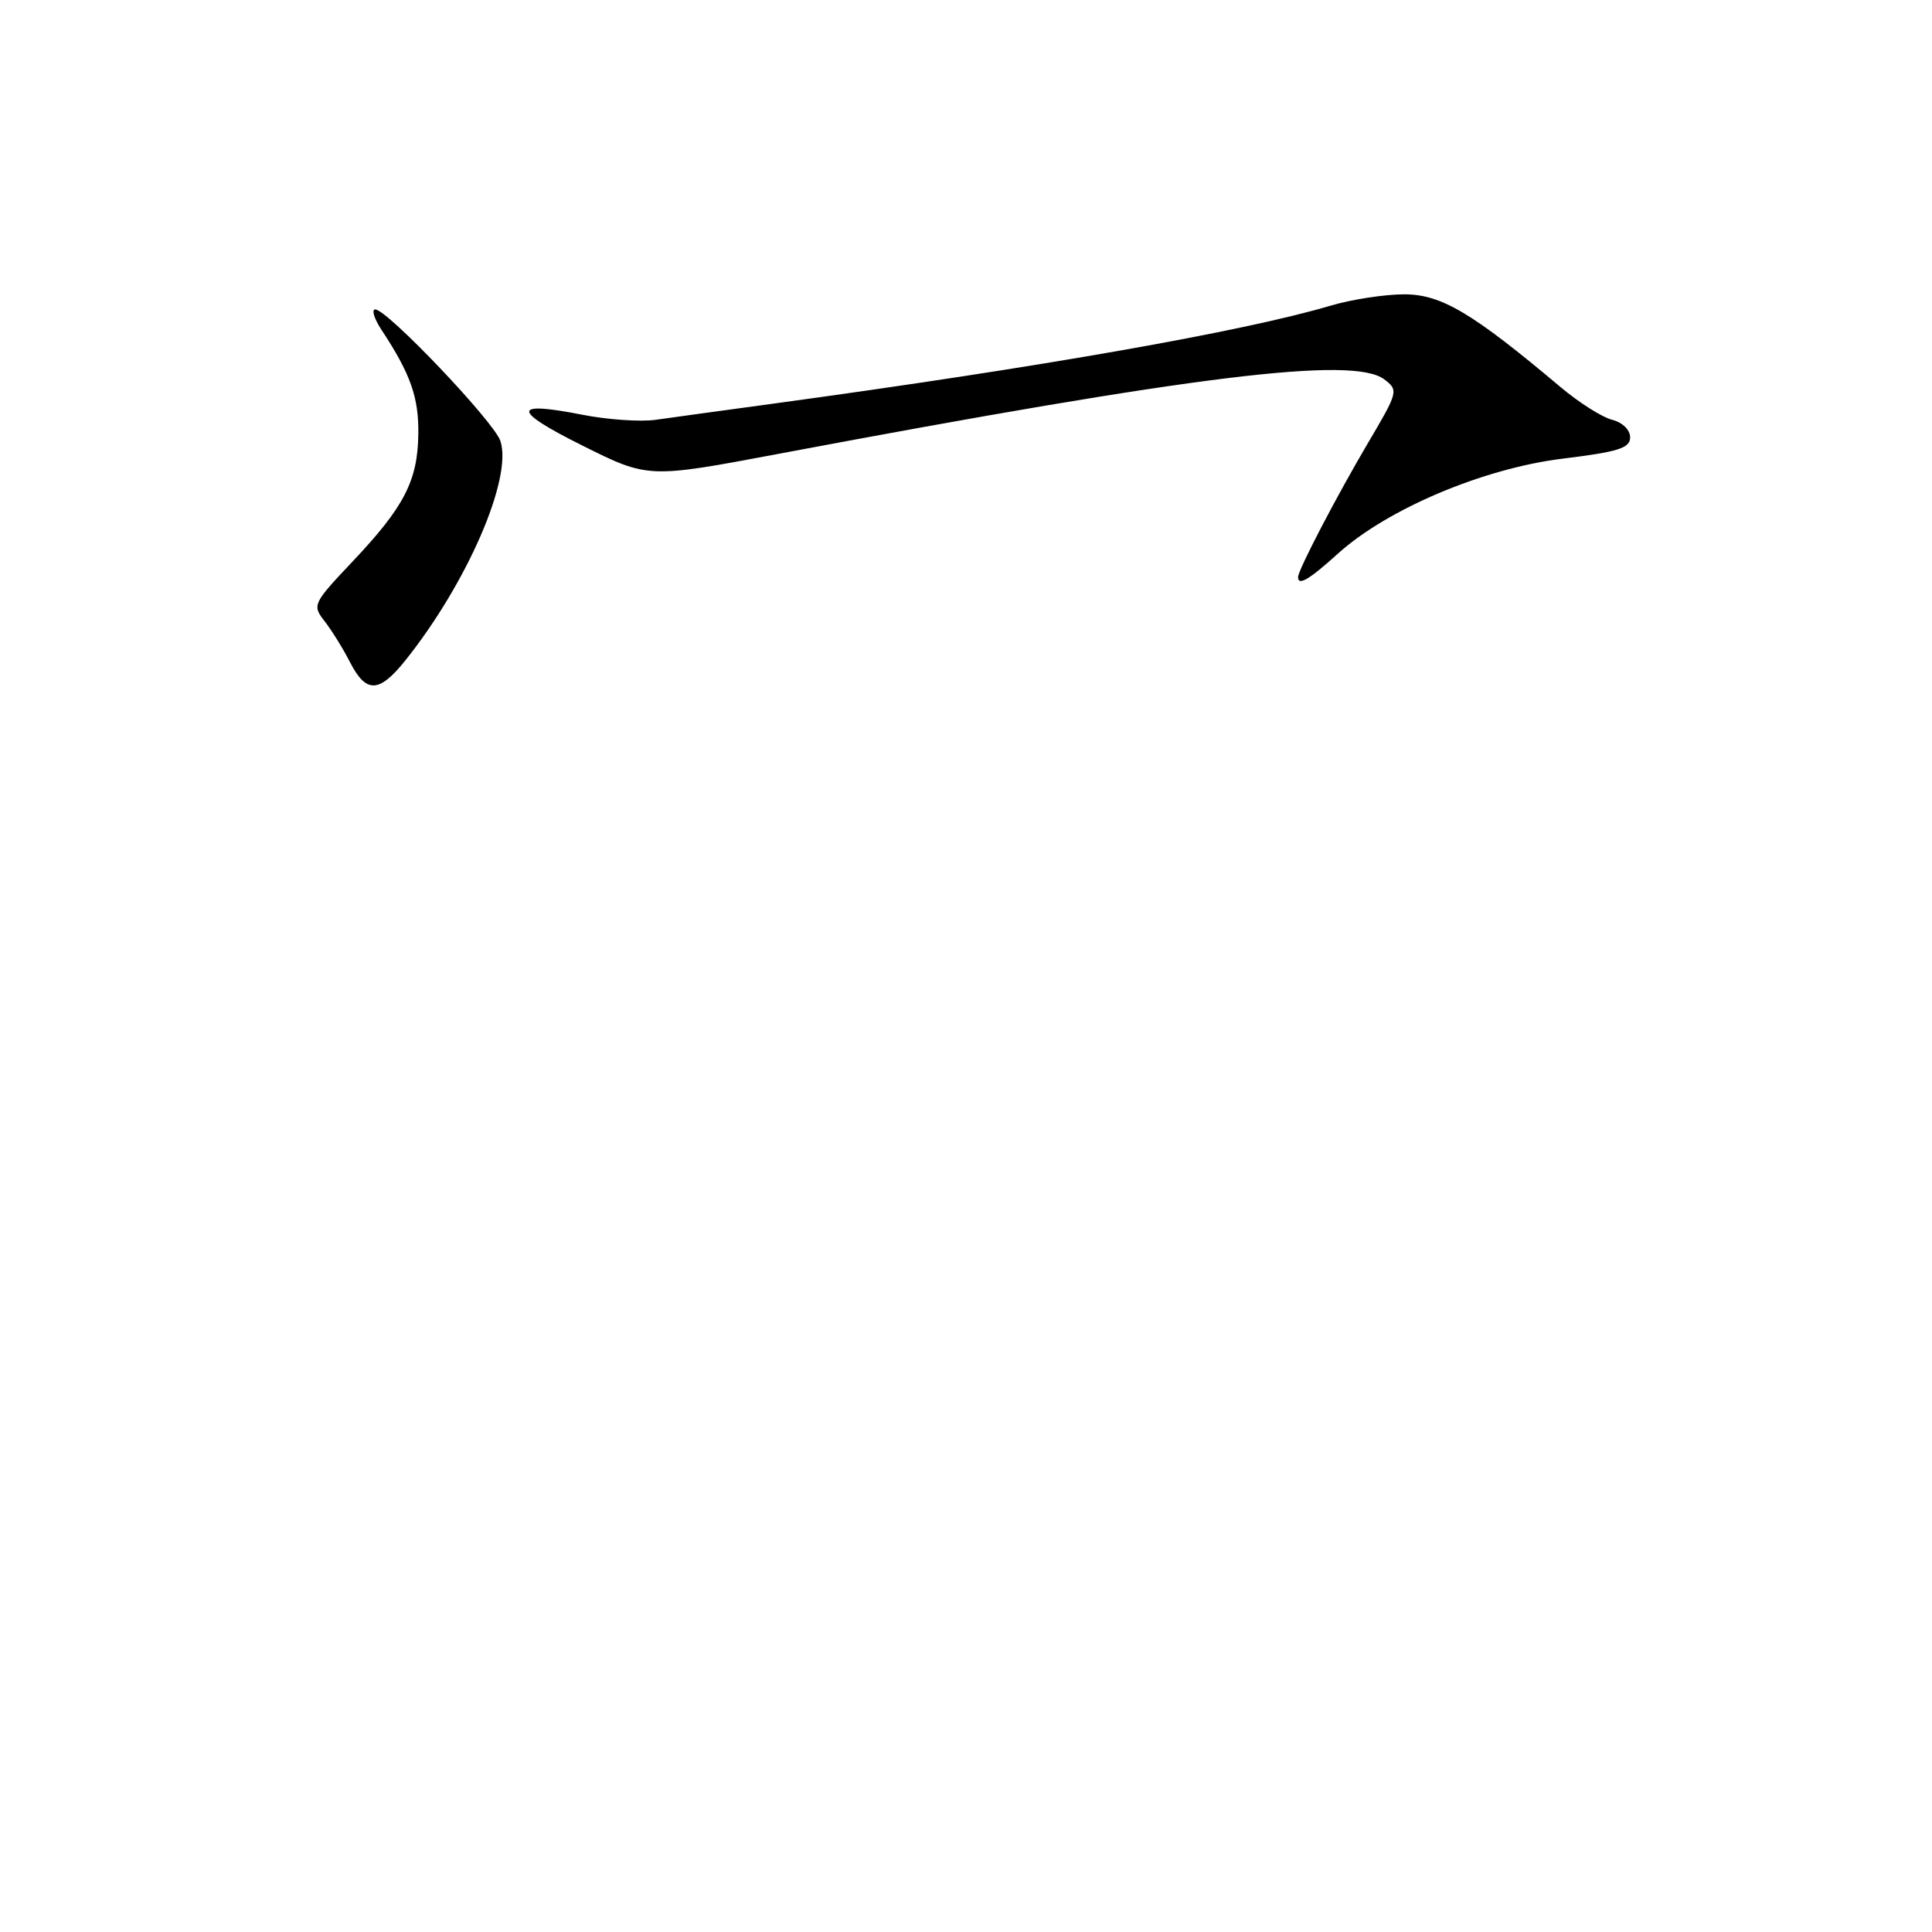 <?xml version="1.0" encoding="UTF-8" standalone="no"?>
<!DOCTYPE svg PUBLIC "-//W3C//DTD SVG 1.1//EN" "http://www.w3.org/Graphics/SVG/1.1/DTD/svg11.dtd" >
<svg xmlns="http://www.w3.org/2000/svg" xmlns:xlink="http://www.w3.org/1999/xlink" version="1.1" viewBox="0 0 256 256">
 <g >
 <path fill="currentColor"
d=" M 53.71 87.51 C 61.92 77.24 67.95 63.32 66.30 58.42 C 65.44 55.86 51.30 41.00 49.72 41.00 C 49.20 41.00 49.58 42.24 50.58 43.75 C 54.40 49.55 55.50 52.67 55.43 57.50 C 55.35 63.71 53.57 67.16 46.70 74.42 C 41.45 79.98 41.35 80.18 43.01 82.31 C 43.95 83.52 45.47 85.96 46.38 87.75 C 48.52 91.91 50.23 91.85 53.71 87.51 Z  M 177.28 73.36 C 183.84 67.44 196.51 62.08 207.01 60.78 C 214.44 59.87 216.00 59.38 216.00 57.95 C 216.00 56.96 214.98 55.96 213.60 55.62 C 212.28 55.28 209.25 53.36 206.85 51.35 C 195.10 41.45 190.98 39.00 186.07 39.00 C 183.48 39.00 179.09 39.68 176.31 40.50 C 164.77 43.93 137.80 48.67 102.50 53.48 C 95.90 54.38 88.86 55.34 86.85 55.63 C 84.85 55.91 80.50 55.61 77.19 54.96 C 67.77 53.10 67.77 54.35 77.19 59.05 C 85.89 63.39 85.89 63.39 103.19 60.13 C 158.59 49.70 179.33 47.15 183.44 50.28 C 185.32 51.71 185.26 51.94 181.31 58.62 C 177.12 65.72 172.00 75.53 172.00 76.47 C 172.00 77.67 173.47 76.81 177.28 73.36 Z "/>
</g>
</svg>